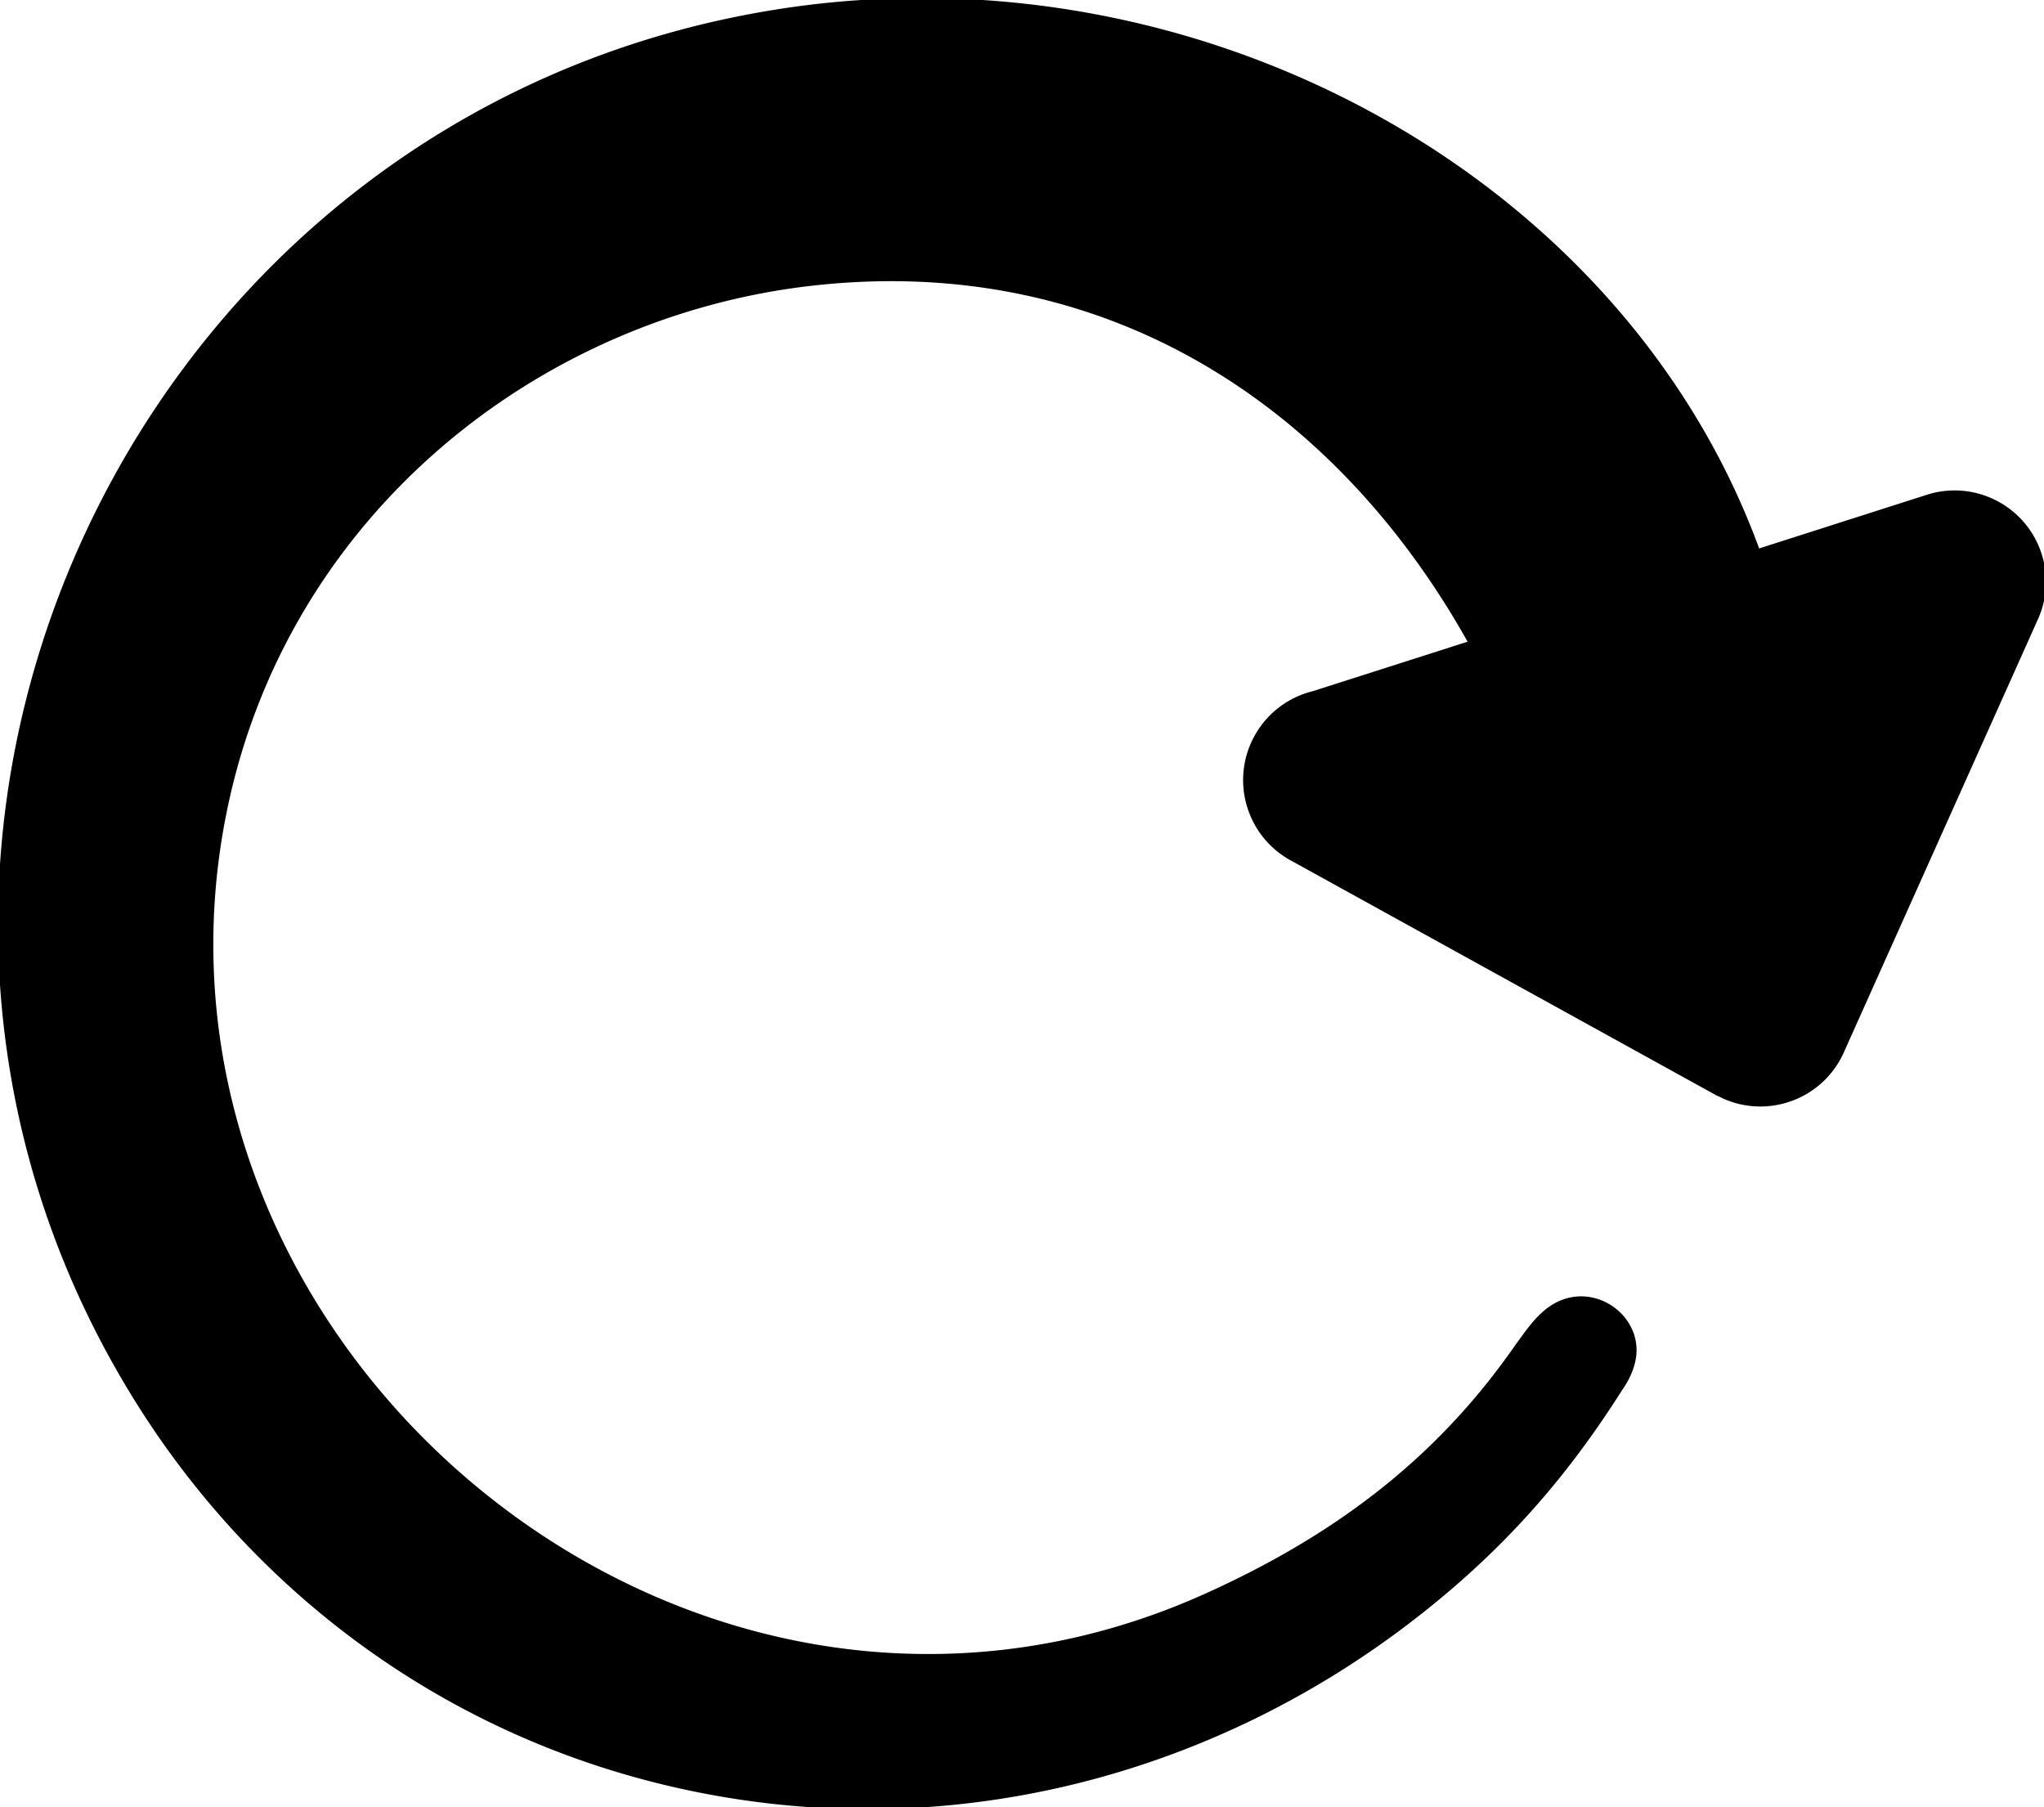 <svg xmlns="http://www.w3.org/2000/svg" shape-rendering="geometricPrecision"
    text-rendering="geometricPrecision" image-rendering="optimizeQuality" fill-rule="evenodd"
    clip-rule="evenodd" viewBox="0 0 512 452.64">
    <path stroke="currentColor" fill="currentColor"
        d="M368.35 161.02c-33.05-59.34-90.64-98.27-164.75-89.98-69.06 7.72-131.91 57.64-147.19 131.68-12.78 61.99 10.79 121.11 52.63 161.1 48.87 46.7 122.66 67.32 192.61 36.01 35.84-16.05 60.23-36.5 78.47-62.84 1.86-2.46 4.36-6.41 7.83-9 10.07-7.53 23.32 1.42 21.28 12.44-.43 2.36-1.49 4.88-3.36 7.53-15 23.71-31.64 41.83-53.38 58.4-49.84 37.98-114.27 55.13-178.91 41.8-60.24-12.42-109.19-48.92-139.52-97.8C-18.98 264.9-6.89 162.04 48.32 89.93c34.29-44.79 85.22-77.72 147.5-87.26 105.15-16.11 210.71 42.27 244.52 135.32l42.51-13.6c11.78-3.73 24.36 2.79 28.1 14.57a22.33 22.33 0 0 1-.9 15.89l-48.64 108.53c-5.04 11.3-18.29 16.36-29.59 11.32l-1.65-.82-.02.03-106.62-58.85c-10.86-5.96-14.83-19.6-8.87-30.46 3.15-5.74 8.44-9.55 14.34-11l39.35-12.58z" />
</svg> 